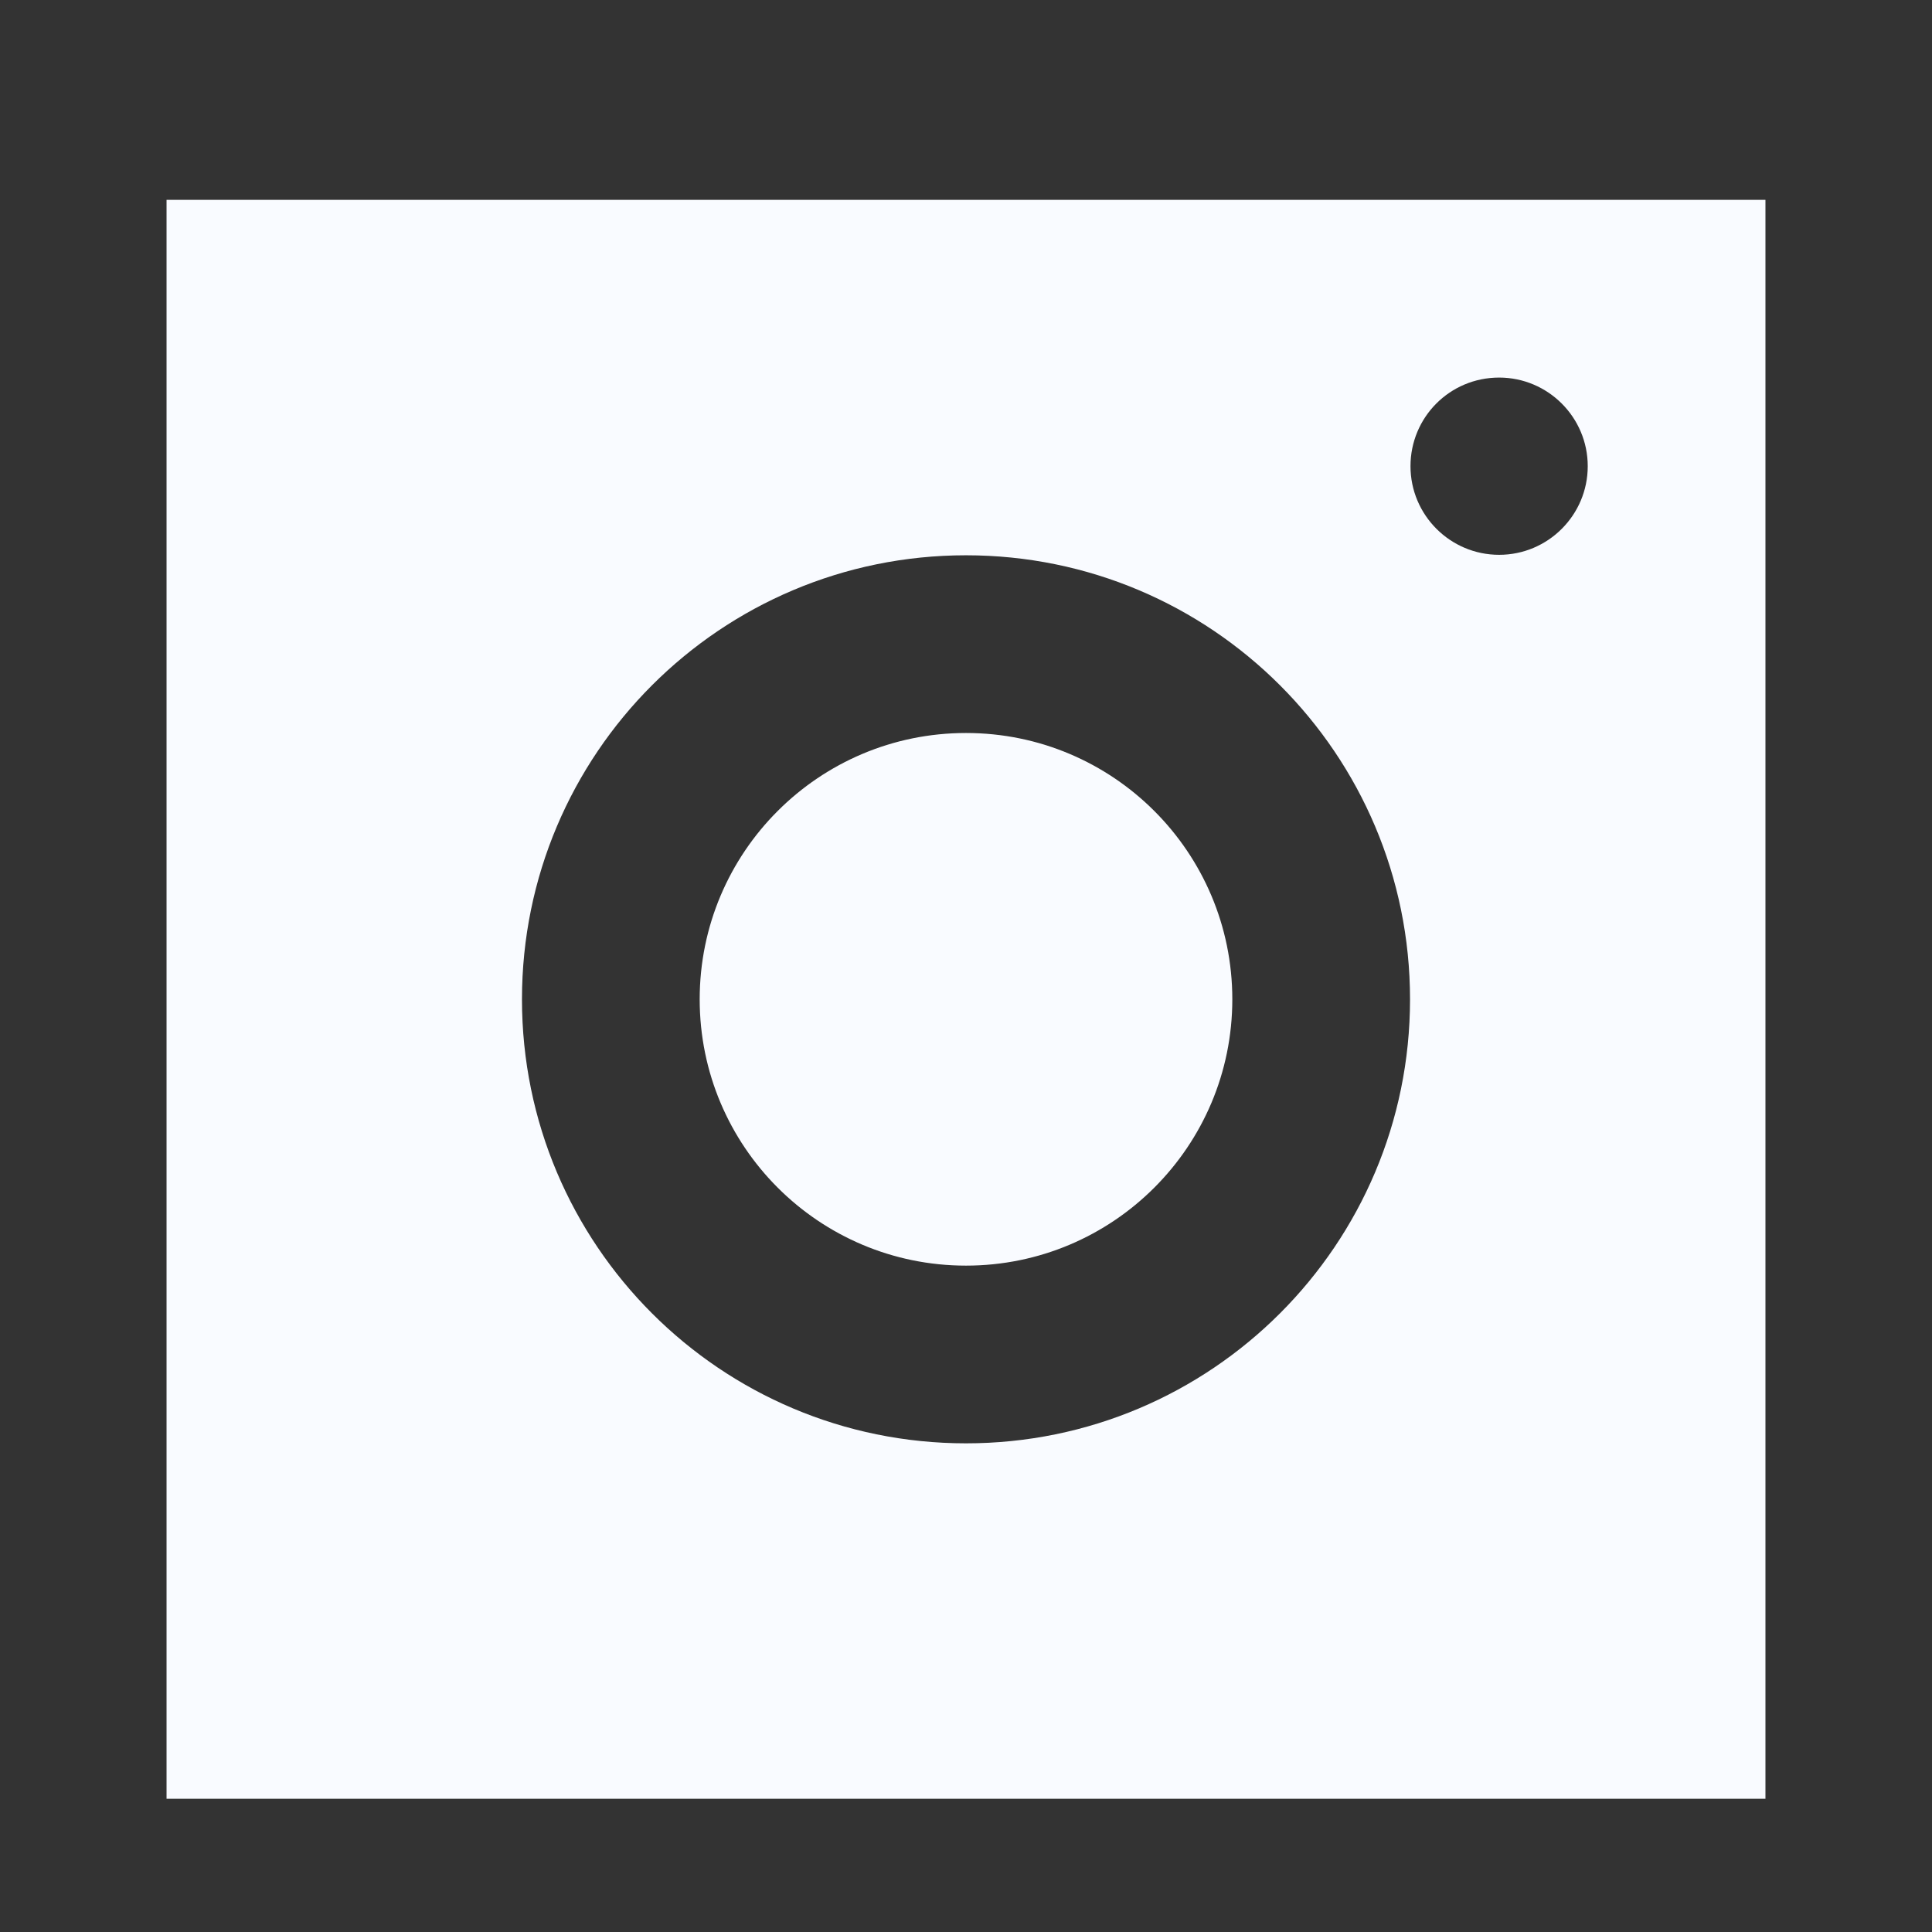 <svg width="58" height="58" viewBox="0 0 58 58" fill="none" xmlns="http://www.w3.org/2000/svg">
<rect x="0" y="0" width="58" height="58" fill="#333333" stroke="none"/>
<path d="M5 6V54H53V6H5ZM45.005 11.335C46.472 11.335 47.665 12.528 47.665 13.995C47.665 15.463 46.472 16.656 45.005 16.656C43.537 16.656 42.344 15.463 42.344 13.995C42.344 12.528 43.523 11.335 45.005 11.335ZM29 16.67C36.365 16.67 42.33 22.635 42.33 30C42.33 37.365 36.365 43.33 29 43.33C21.635 43.33 15.67 37.365 15.67 30C15.67 22.635 21.635 16.67 29 16.67ZM29 22.005C24.584 22.005 21.005 25.584 21.005 30C21.005 34.416 24.584 37.995 29 37.995C33.416 37.995 36.995 34.416 36.995 30C36.995 25.584 33.416 22.005 29 22.005Z" fill="#F9FBFF"/>
</svg>
